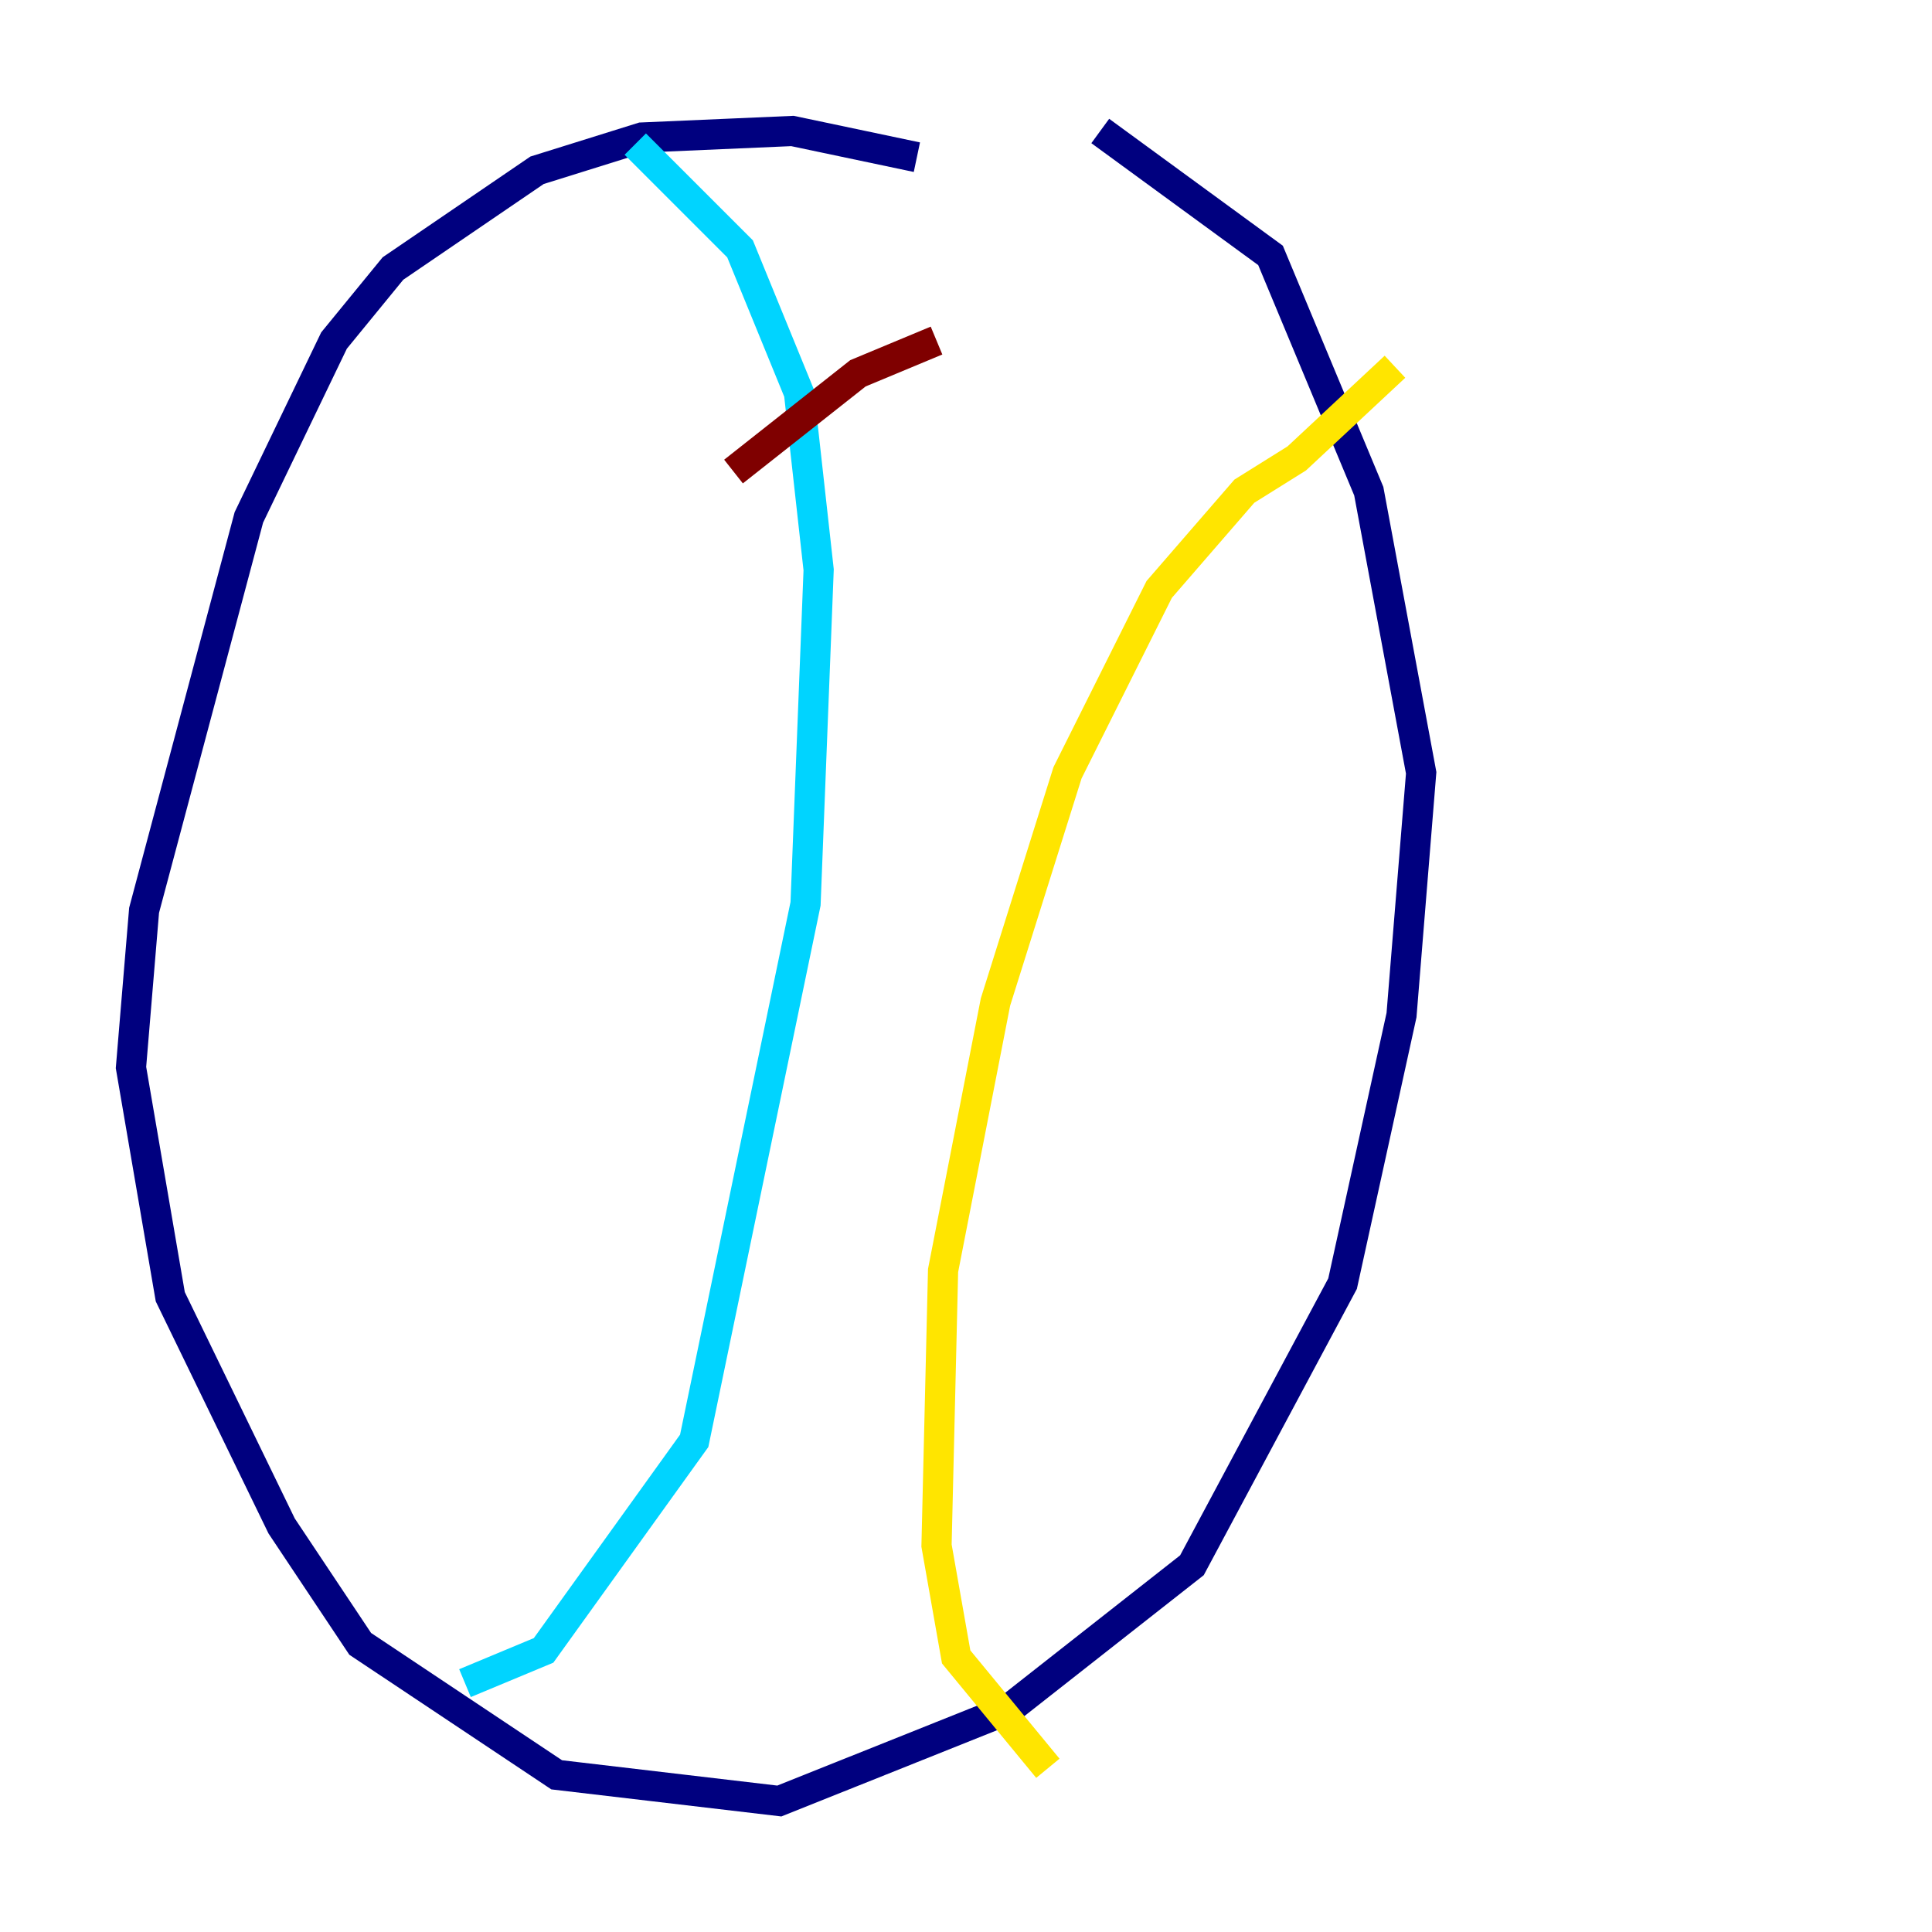 <?xml version="1.0" encoding="utf-8" ?>
<svg baseProfile="tiny" height="128" version="1.2" viewBox="0,0,128,128" width="128" xmlns="http://www.w3.org/2000/svg" xmlns:ev="http://www.w3.org/2001/xml-events" xmlns:xlink="http://www.w3.org/1999/xlink"><defs /><polyline fill="none" points="60.746,10.414 52.502,8.678 42.522,9.112 35.58,11.281 26.034,17.79 22.129,22.563 16.488,34.278 9.546,60.312 8.678,70.725 11.281,85.912 18.658,101.098 23.864,108.909 36.881,117.586 51.634,119.322 66.82,113.248 78.969,103.702 88.949,85.044 92.854,67.254 94.156,51.2 90.685,32.542 84.176,16.922 72.895,8.678" stroke="#00007f" stroke-width="2" /><polyline fill="none" points="30.807,111.512 36.014,109.342 45.993,95.458 53.37,59.878 54.237,37.749 52.936,26.034 49.031,16.488 42.088,9.546" stroke="#00d4ff" stroke-width="2" /><polyline fill="none" points="69.424,117.153 63.349,109.776 62.047,102.4 62.481,84.176 65.953,66.386 70.725,51.2 76.8,39.051 82.441,32.542 85.912,30.373 92.42,24.298" stroke="#ffe500" stroke-width="2" /><polyline fill="none" points="48.597,31.241 56.841,24.732 62.047,22.563" stroke="#7f0000" stroke-width="2" /></svg>